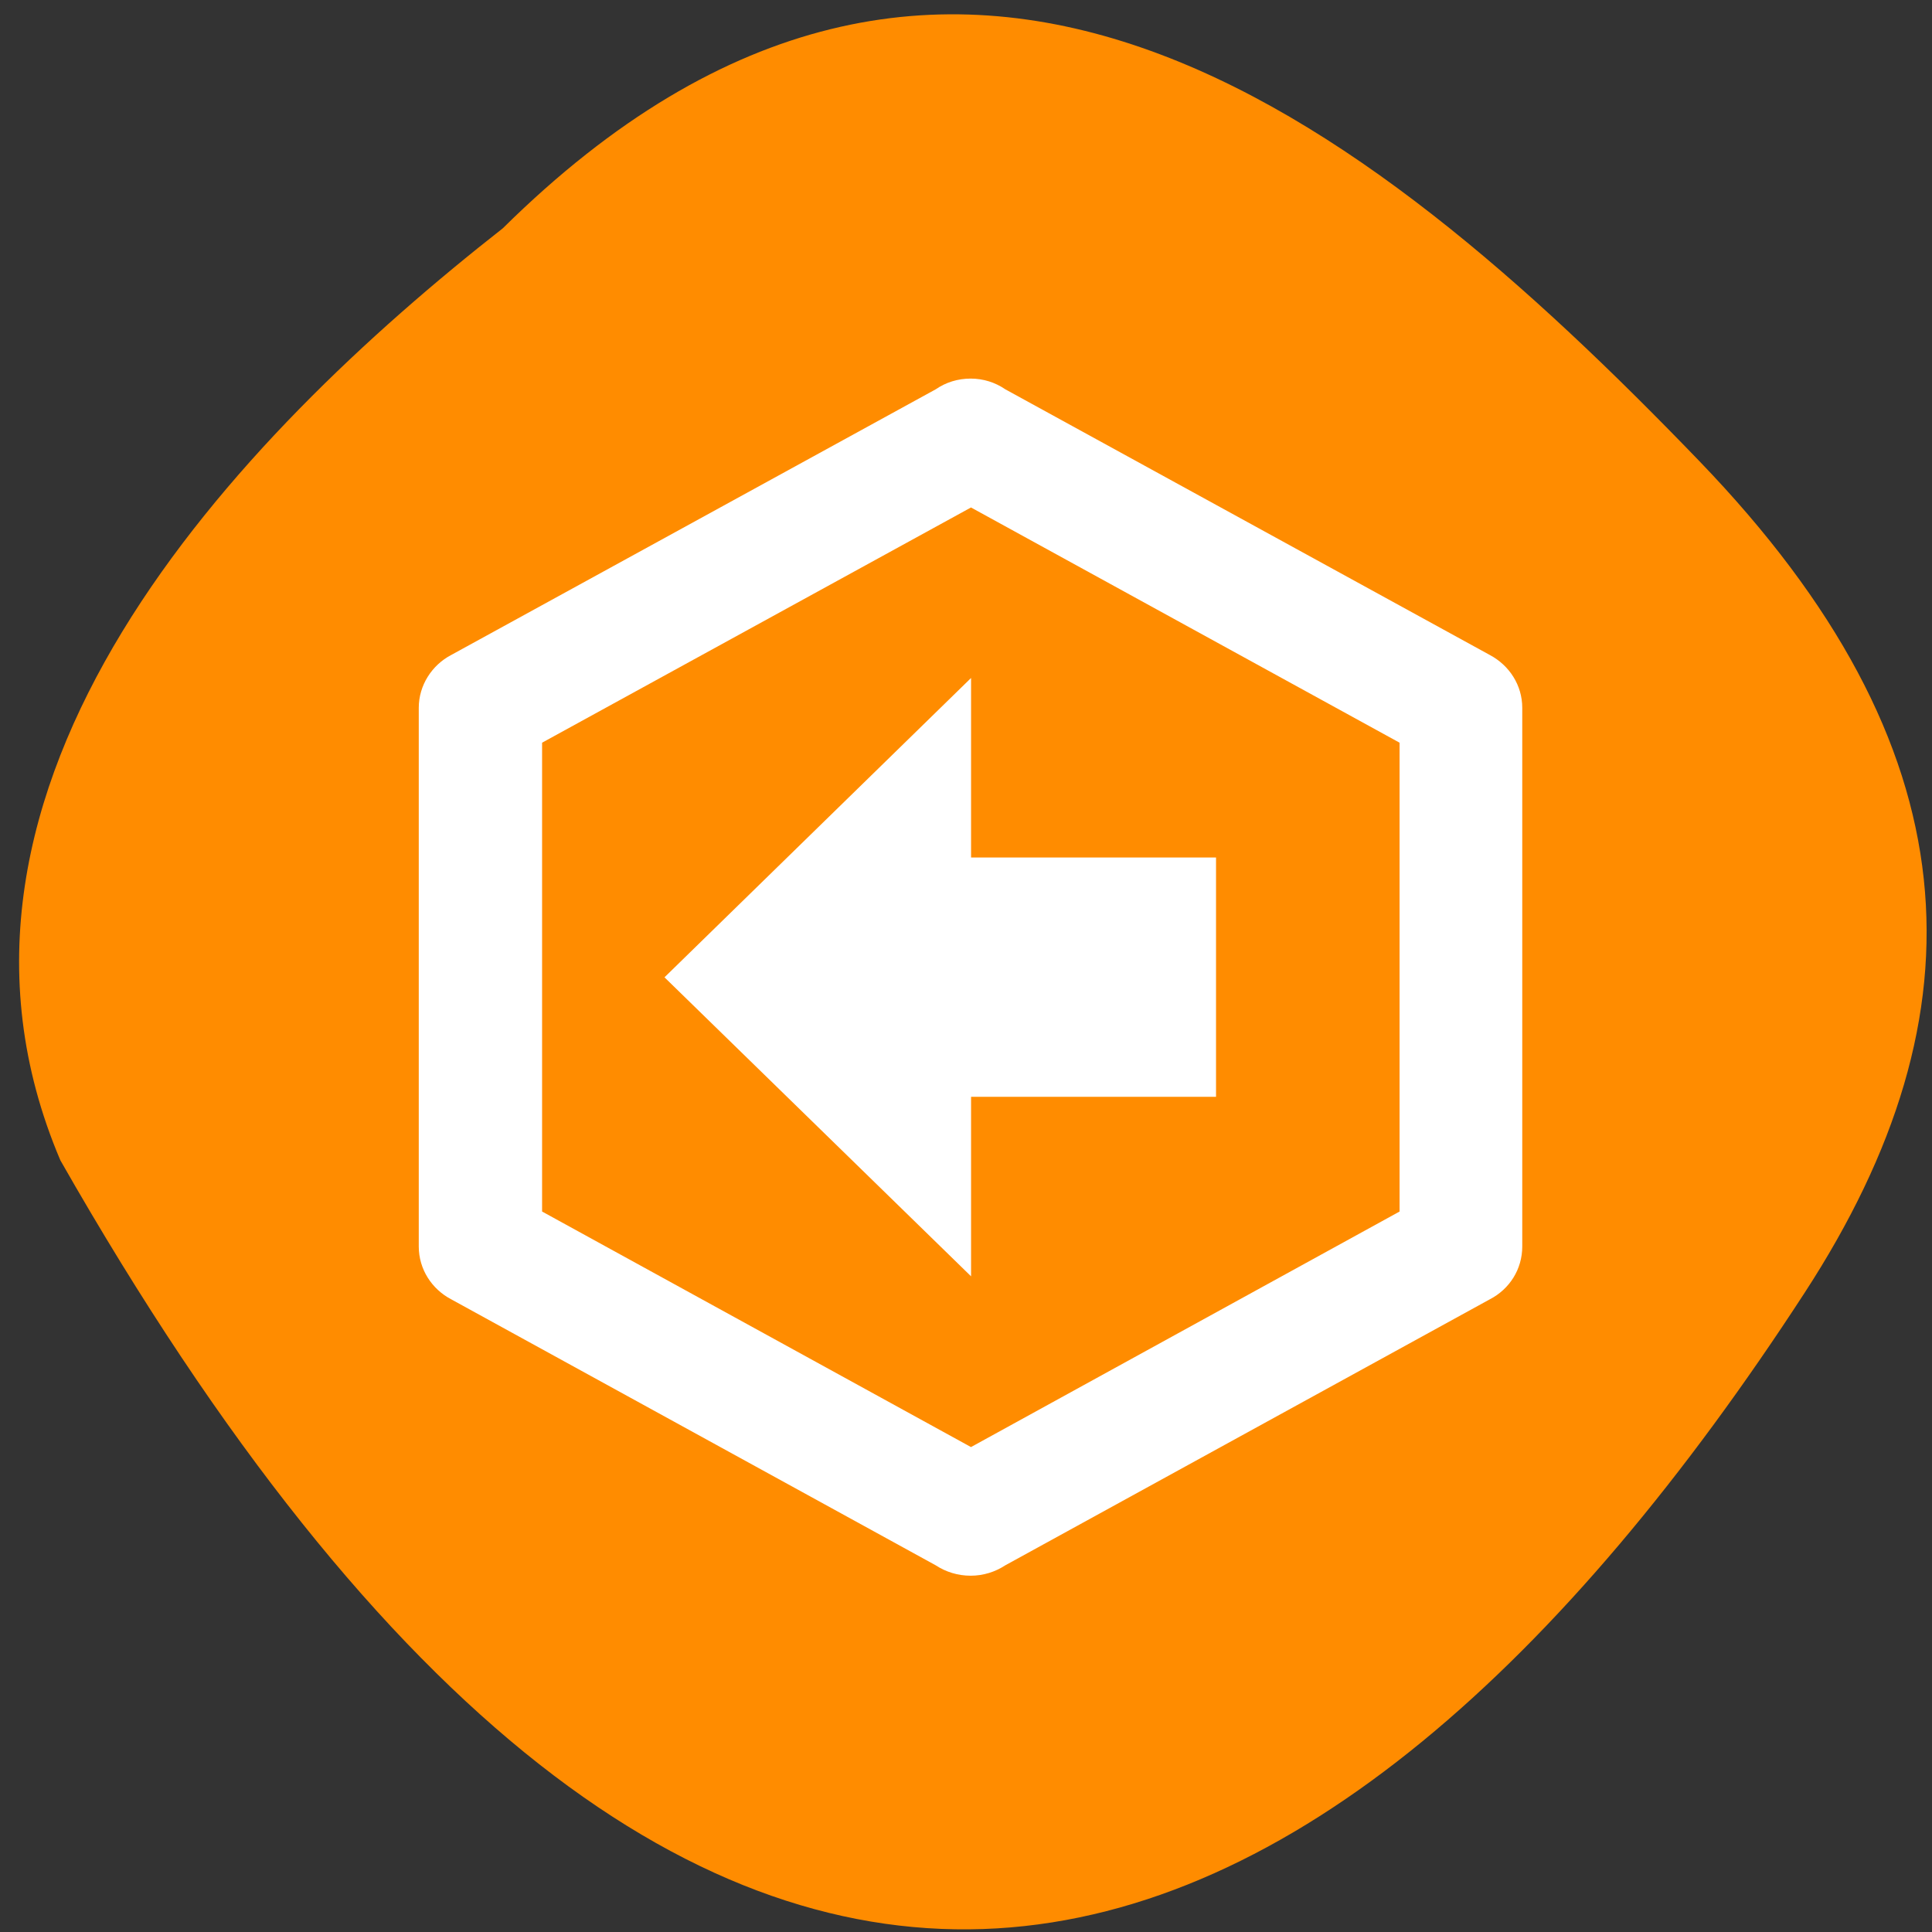 <svg xmlns="http://www.w3.org/2000/svg" viewBox="0 0 24 24"><rect x="0" y="0" width="24" height="24" fill="#333333" stroke="none"/><path d="m 6.246 2.836 c 5.543 -5.48 10.66 -1.469 14.863 2.891 c 3.422 3.551 3.578 6.844 1.309 10.332 c -5.922 9.113 -13.617 12.492 -21.668 -1.645 c -1.984 -4.66 2.203 -8.996 5.496 -11.578" fill="#ff8c00"/><path d="m 8.254 12.141 l 3.809 -3.719 v 2.23 h 3.043 v 2.973 h -3.043 v 2.23 l -3.809 -3.715 m 10.656 3.344 c 0 0.285 -0.16 0.531 -0.402 0.656 l -6.02 3.305 c -0.125 0.082 -0.273 0.129 -0.43 0.129 c -0.16 0 -0.309 -0.047 -0.434 -0.129 l -6.02 -3.305 c -0.238 -0.125 -0.402 -0.371 -0.402 -0.656 v -6.691 c 0 -0.281 0.164 -0.531 0.402 -0.656 l 6.02 -3.301 c 0.125 -0.086 0.273 -0.133 0.434 -0.133 c 0.156 0 0.305 0.047 0.43 0.133 l 6.02 3.301 c 0.242 0.129 0.402 0.375 0.402 0.656 v 6.691 m -6.848 -9.18 l -5.328 2.922 v 5.824 l 5.328 2.926 l 5.324 -2.926 v -5.824" fill="#fff"/></svg>